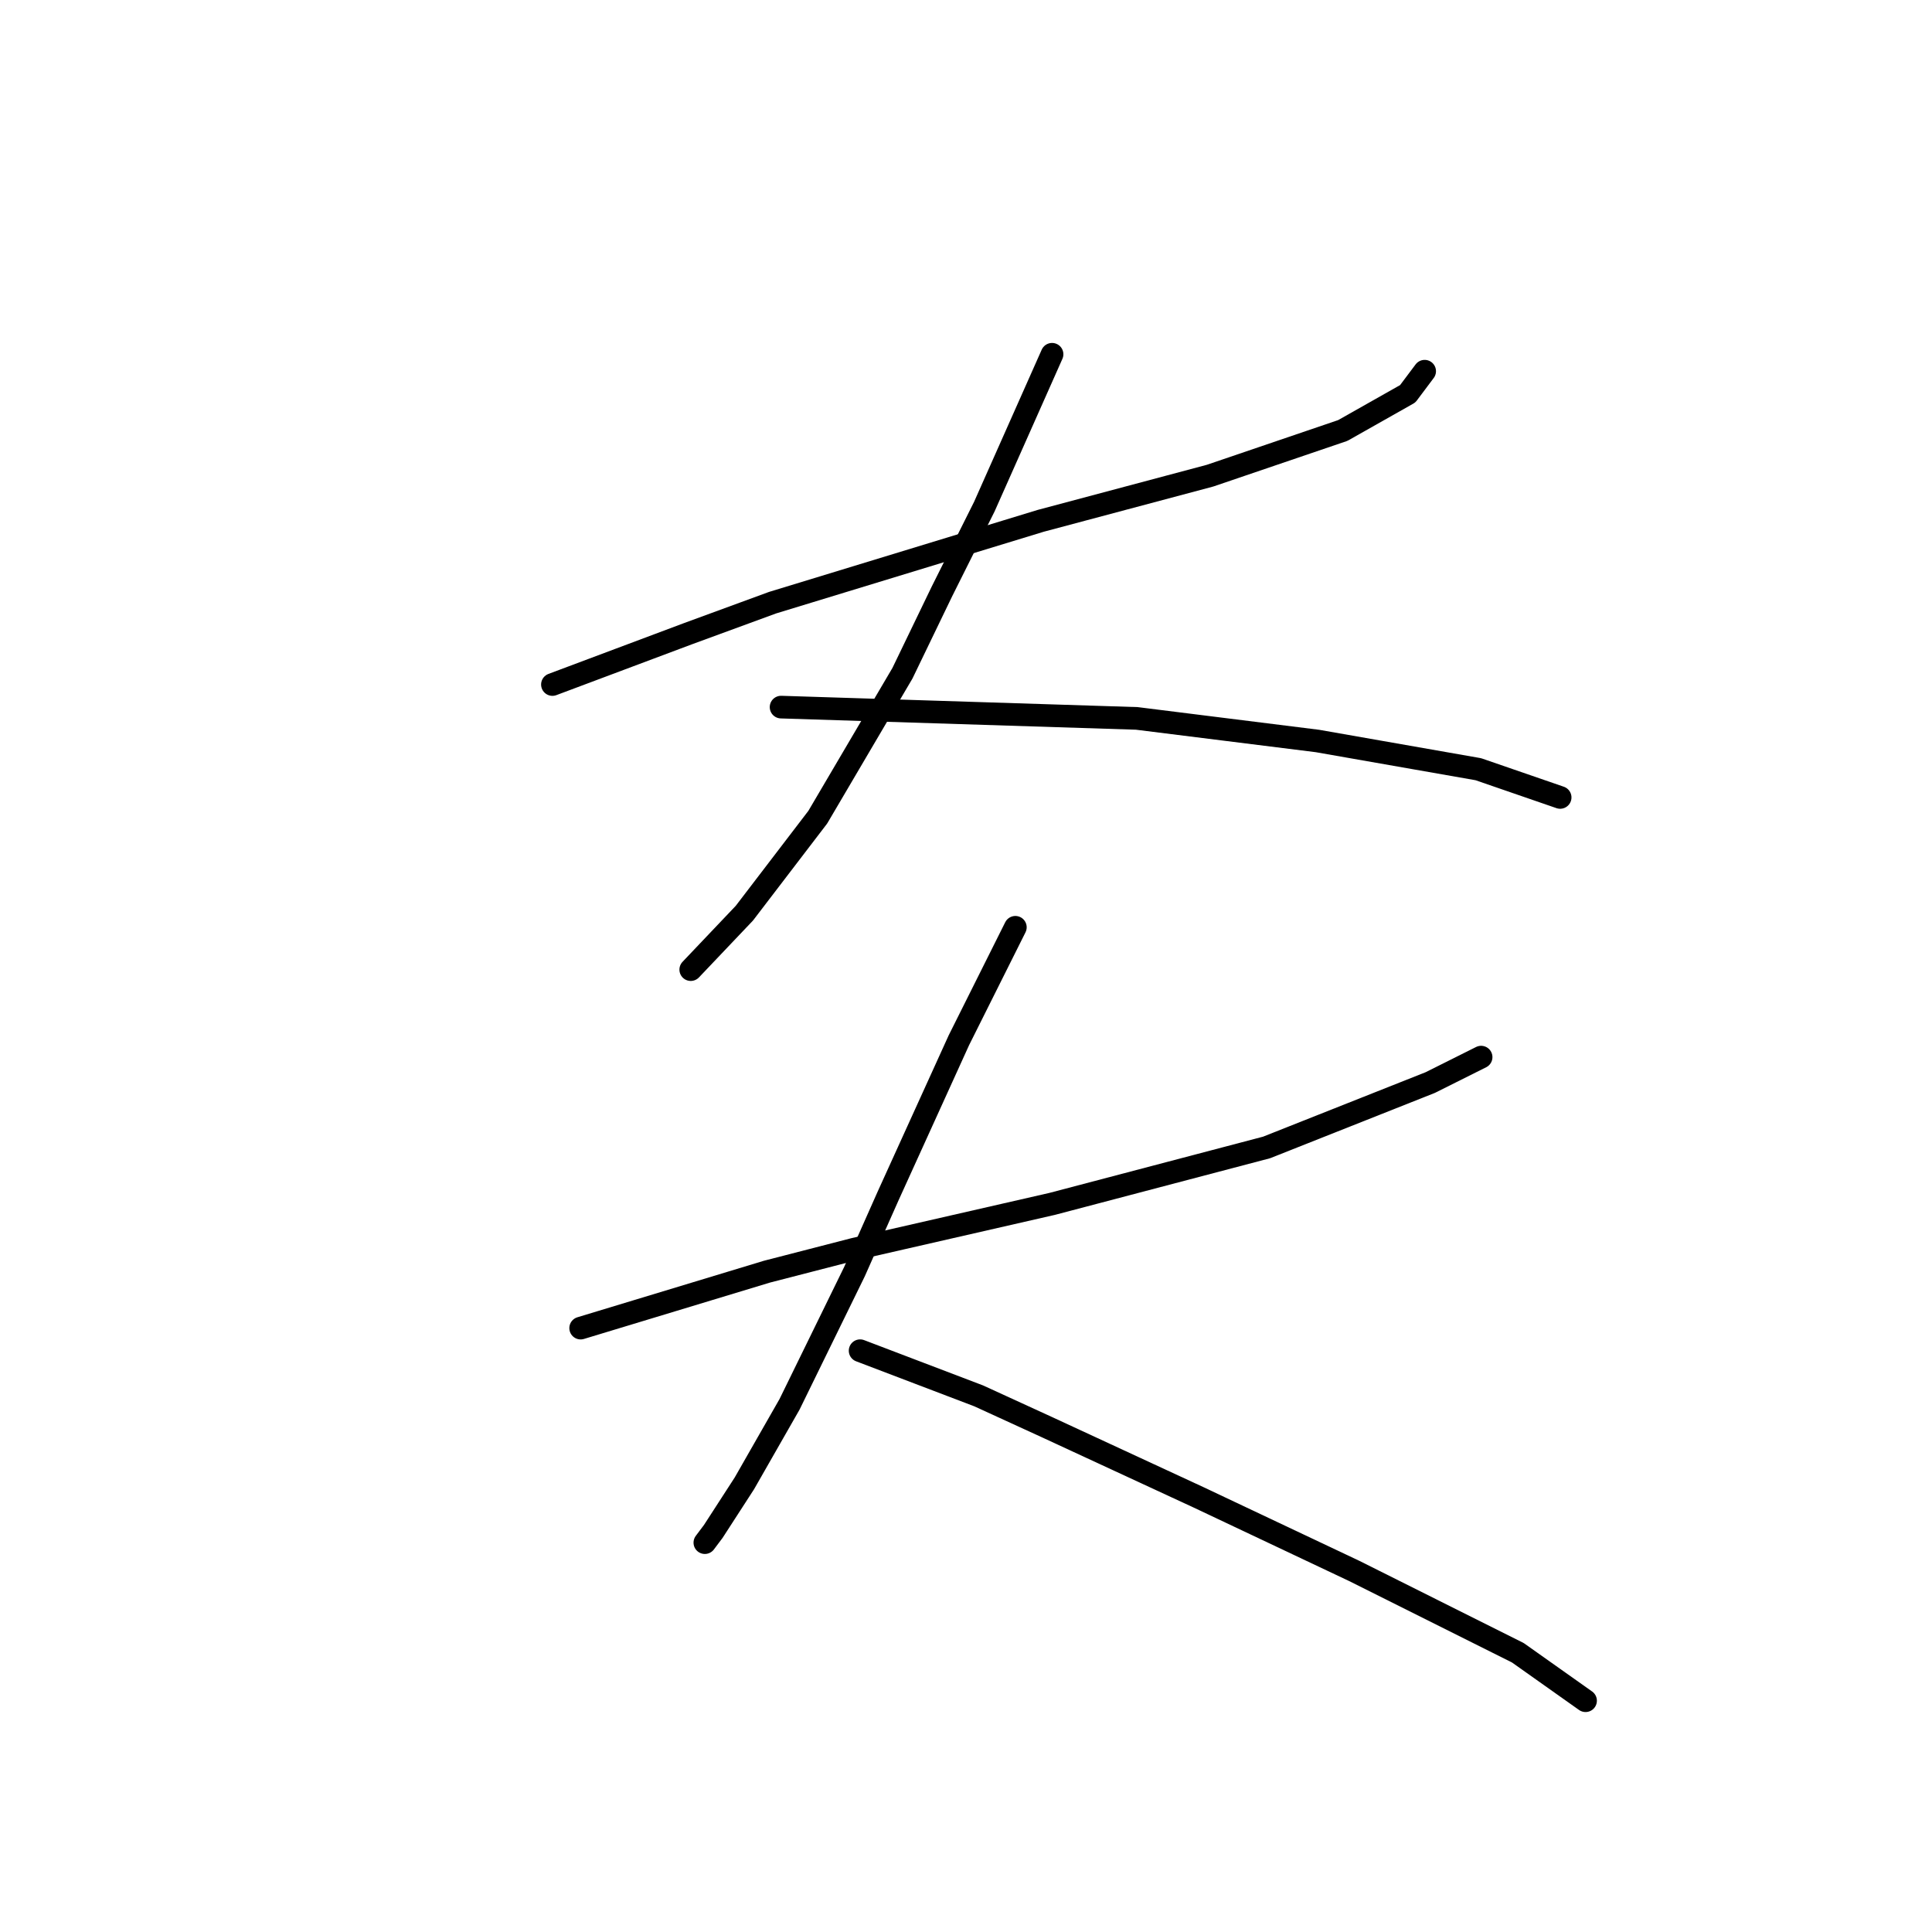 <?xml version="1.0" standalone="no"?>
    <svg width="256" height="256" xmlns="http://www.w3.org/2000/svg" version="1.1">
    <polyline stroke="black" stroke-width="3" stroke-linecap="round" fill="transparent" stroke-linejoin="round" points="73.199 90.703 82.176 87.337 91.153 83.971 102.374 79.856 137.907 69.01 160.349 63.025 177.928 57.041 186.531 52.178 188.775 49.186 188.775 49.186 " />
        <polyline stroke="black" stroke-width="3" stroke-linecap="round" fill="transparent" stroke-linejoin="round" points="139.403 46.942 134.915 57.041 130.426 67.139 124.816 78.36 119.579 89.207 108.358 108.283 98.634 121 91.527 128.48 91.527 128.48 " />
        <polyline stroke="black" stroke-width="3" stroke-linecap="round" fill="transparent" stroke-linejoin="round" points="103.496 93.696 127.06 94.444 150.624 95.192 174.562 98.184 195.882 101.924 206.728 105.665 206.728 105.665 " />
        <polyline stroke="black" stroke-width="3" stroke-linecap="round" fill="transparent" stroke-linejoin="round" points="76.94 175.982 89.283 172.242 101.626 168.502 113.221 165.51 139.403 159.525 167.829 152.044 189.523 143.442 196.256 140.075 196.256 140.075 " />
        <polyline stroke="black" stroke-width="3" stroke-linecap="round" fill="transparent" stroke-linejoin="round" points="134.541 122.87 130.8 130.351 127.06 137.831 117.709 158.403 113.221 168.502 104.618 186.081 98.634 196.554 94.519 202.913 93.397 204.409 93.397 204.409 " />
        <polyline stroke="black" stroke-width="3" stroke-linecap="round" fill="transparent" stroke-linejoin="round" points="113.969 178.975 121.823 181.967 129.678 184.959 138.655 189.073 158.853 198.424 179.424 208.149 201.118 218.996 210.095 225.354 210.095 225.354 " />
        </svg>